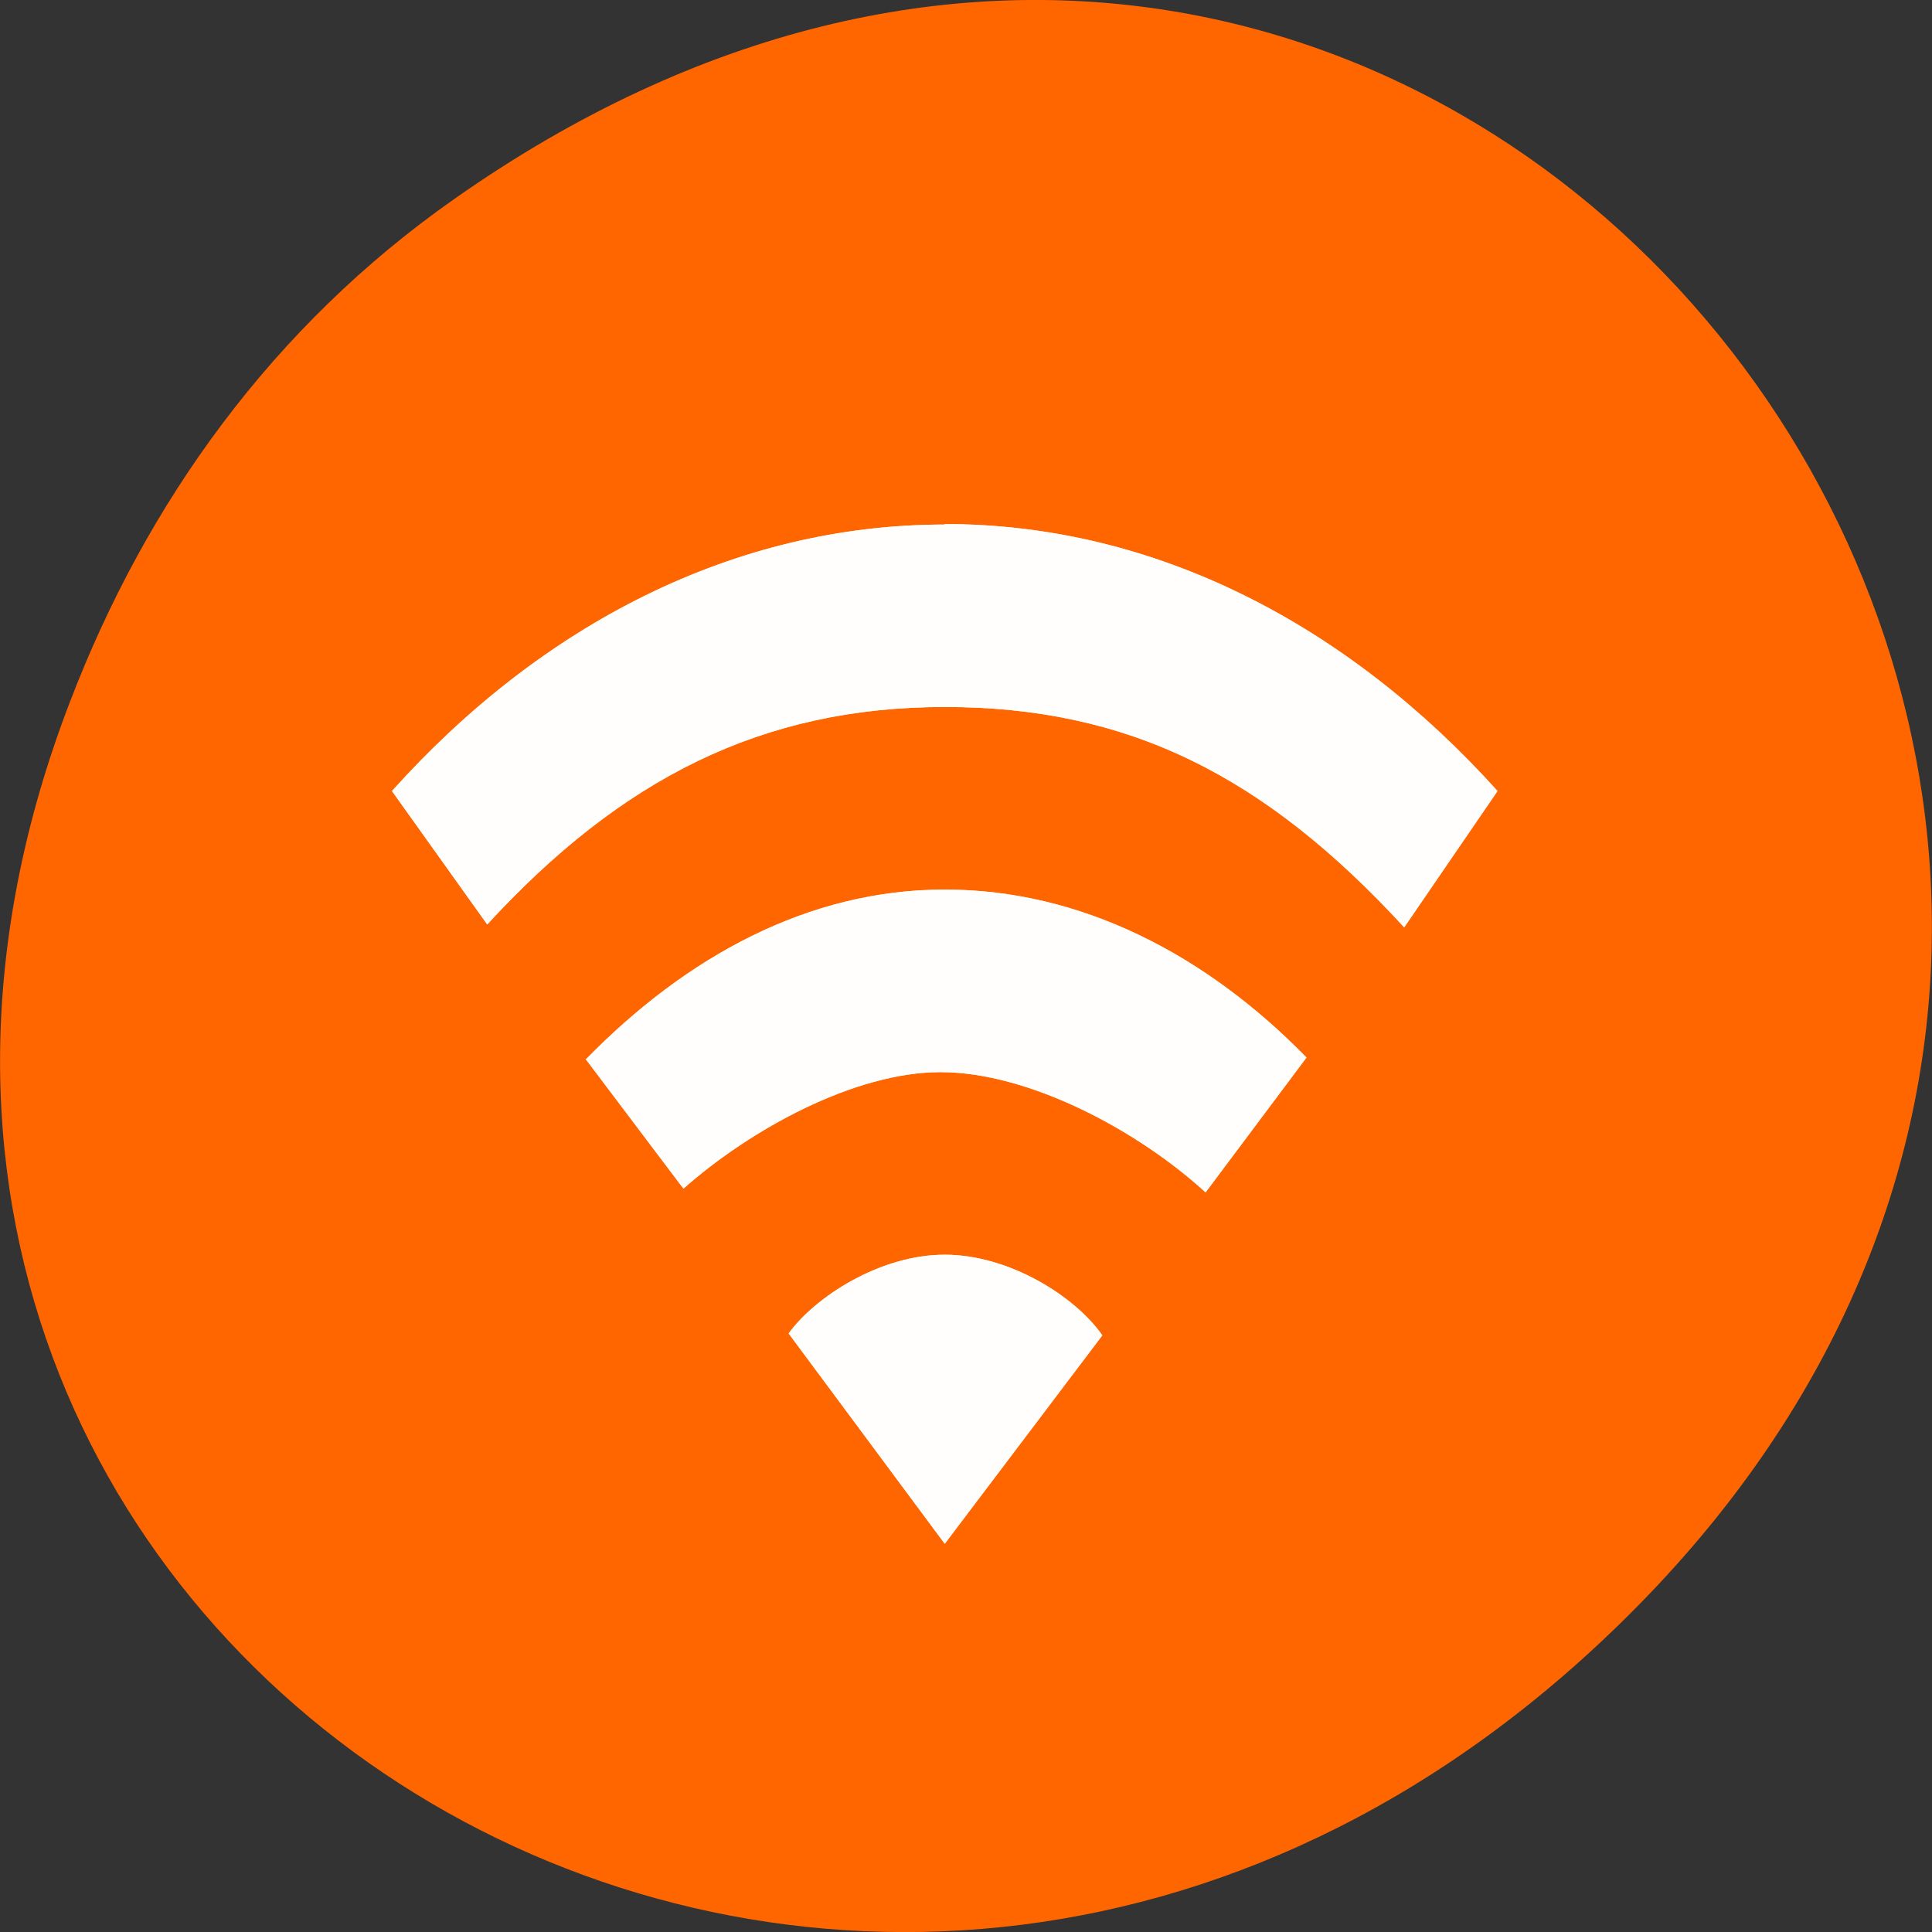 
<svg xmlns="http://www.w3.org/2000/svg" xmlns:xlink="http://www.w3.org/1999/xlink" width="16px" height="16px" viewBox="0 0 16 16" version="1.1">
<rect x="0" y="0" width="16" height="16" fill="#333333" stroke="none"/>
<g id="surface1">
<path style=" stroke:none;fill-rule:nonzero;fill:rgb(100%,40%,0%);fill-opacity:1;" d="M 3.762 1.648 C 11.945 -4.105 20.234 6.52 13.566 13.297 C 7.285 19.684 -2.477 13.766 0.578 5.816 C 1.211 4.16 2.258 2.703 3.762 1.648 Z M 3.762 1.648 "/>
<path style=" stroke:none;fill-rule:nonzero;fill:rgb(100%,100%,100%);fill-opacity:0.902;" d="M 7.824 10.391 C 7.285 10.391 6.75 10.742 6.531 11.043 L 7.824 12.785 L 9.129 11.059 C 8.91 10.742 8.363 10.391 7.824 10.391 Z M 7.824 7.367 C 6.695 7.367 5.684 7.922 4.852 8.773 L 5.66 9.844 C 6.215 9.352 7.078 8.879 7.789 8.879 C 8.523 8.879 9.426 9.363 9.984 9.875 L 10.82 8.758 C 9.988 7.906 8.953 7.367 7.824 7.367 Z M 7.824 4.344 C 6.082 4.344 4.484 5.172 3.246 6.551 L 4.035 7.656 C 5.141 6.453 6.305 5.855 7.824 5.855 C 9.34 5.855 10.469 6.418 11.629 7.68 L 12.402 6.551 C 11.16 5.172 9.566 4.34 7.824 4.34 Z M 7.824 4.344 "/>
<path style=" stroke:none;fill-rule:nonzero;fill:rgb(100%,100%,100%);fill-opacity:0.902;" d="M 7.824 10.391 C 7.285 10.391 6.75 10.742 6.531 11.043 L 7.824 12.785 L 9.129 11.059 C 8.91 10.742 8.363 10.391 7.824 10.391 Z M 7.824 7.367 C 6.695 7.367 5.684 7.922 4.852 8.773 L 5.66 9.844 C 6.215 9.352 7.078 8.879 7.789 8.879 C 8.523 8.879 9.426 9.363 9.984 9.875 L 10.82 8.758 C 9.988 7.906 8.953 7.367 7.824 7.367 Z M 7.824 4.344 C 6.082 4.344 4.484 5.172 3.246 6.551 L 4.035 7.656 C 5.141 6.453 6.305 5.855 7.824 5.855 C 9.34 5.855 10.469 6.418 11.629 7.68 L 12.402 6.551 C 11.16 5.172 9.566 4.34 7.824 4.34 Z M 7.824 4.344 "/>
</g>
</svg>

